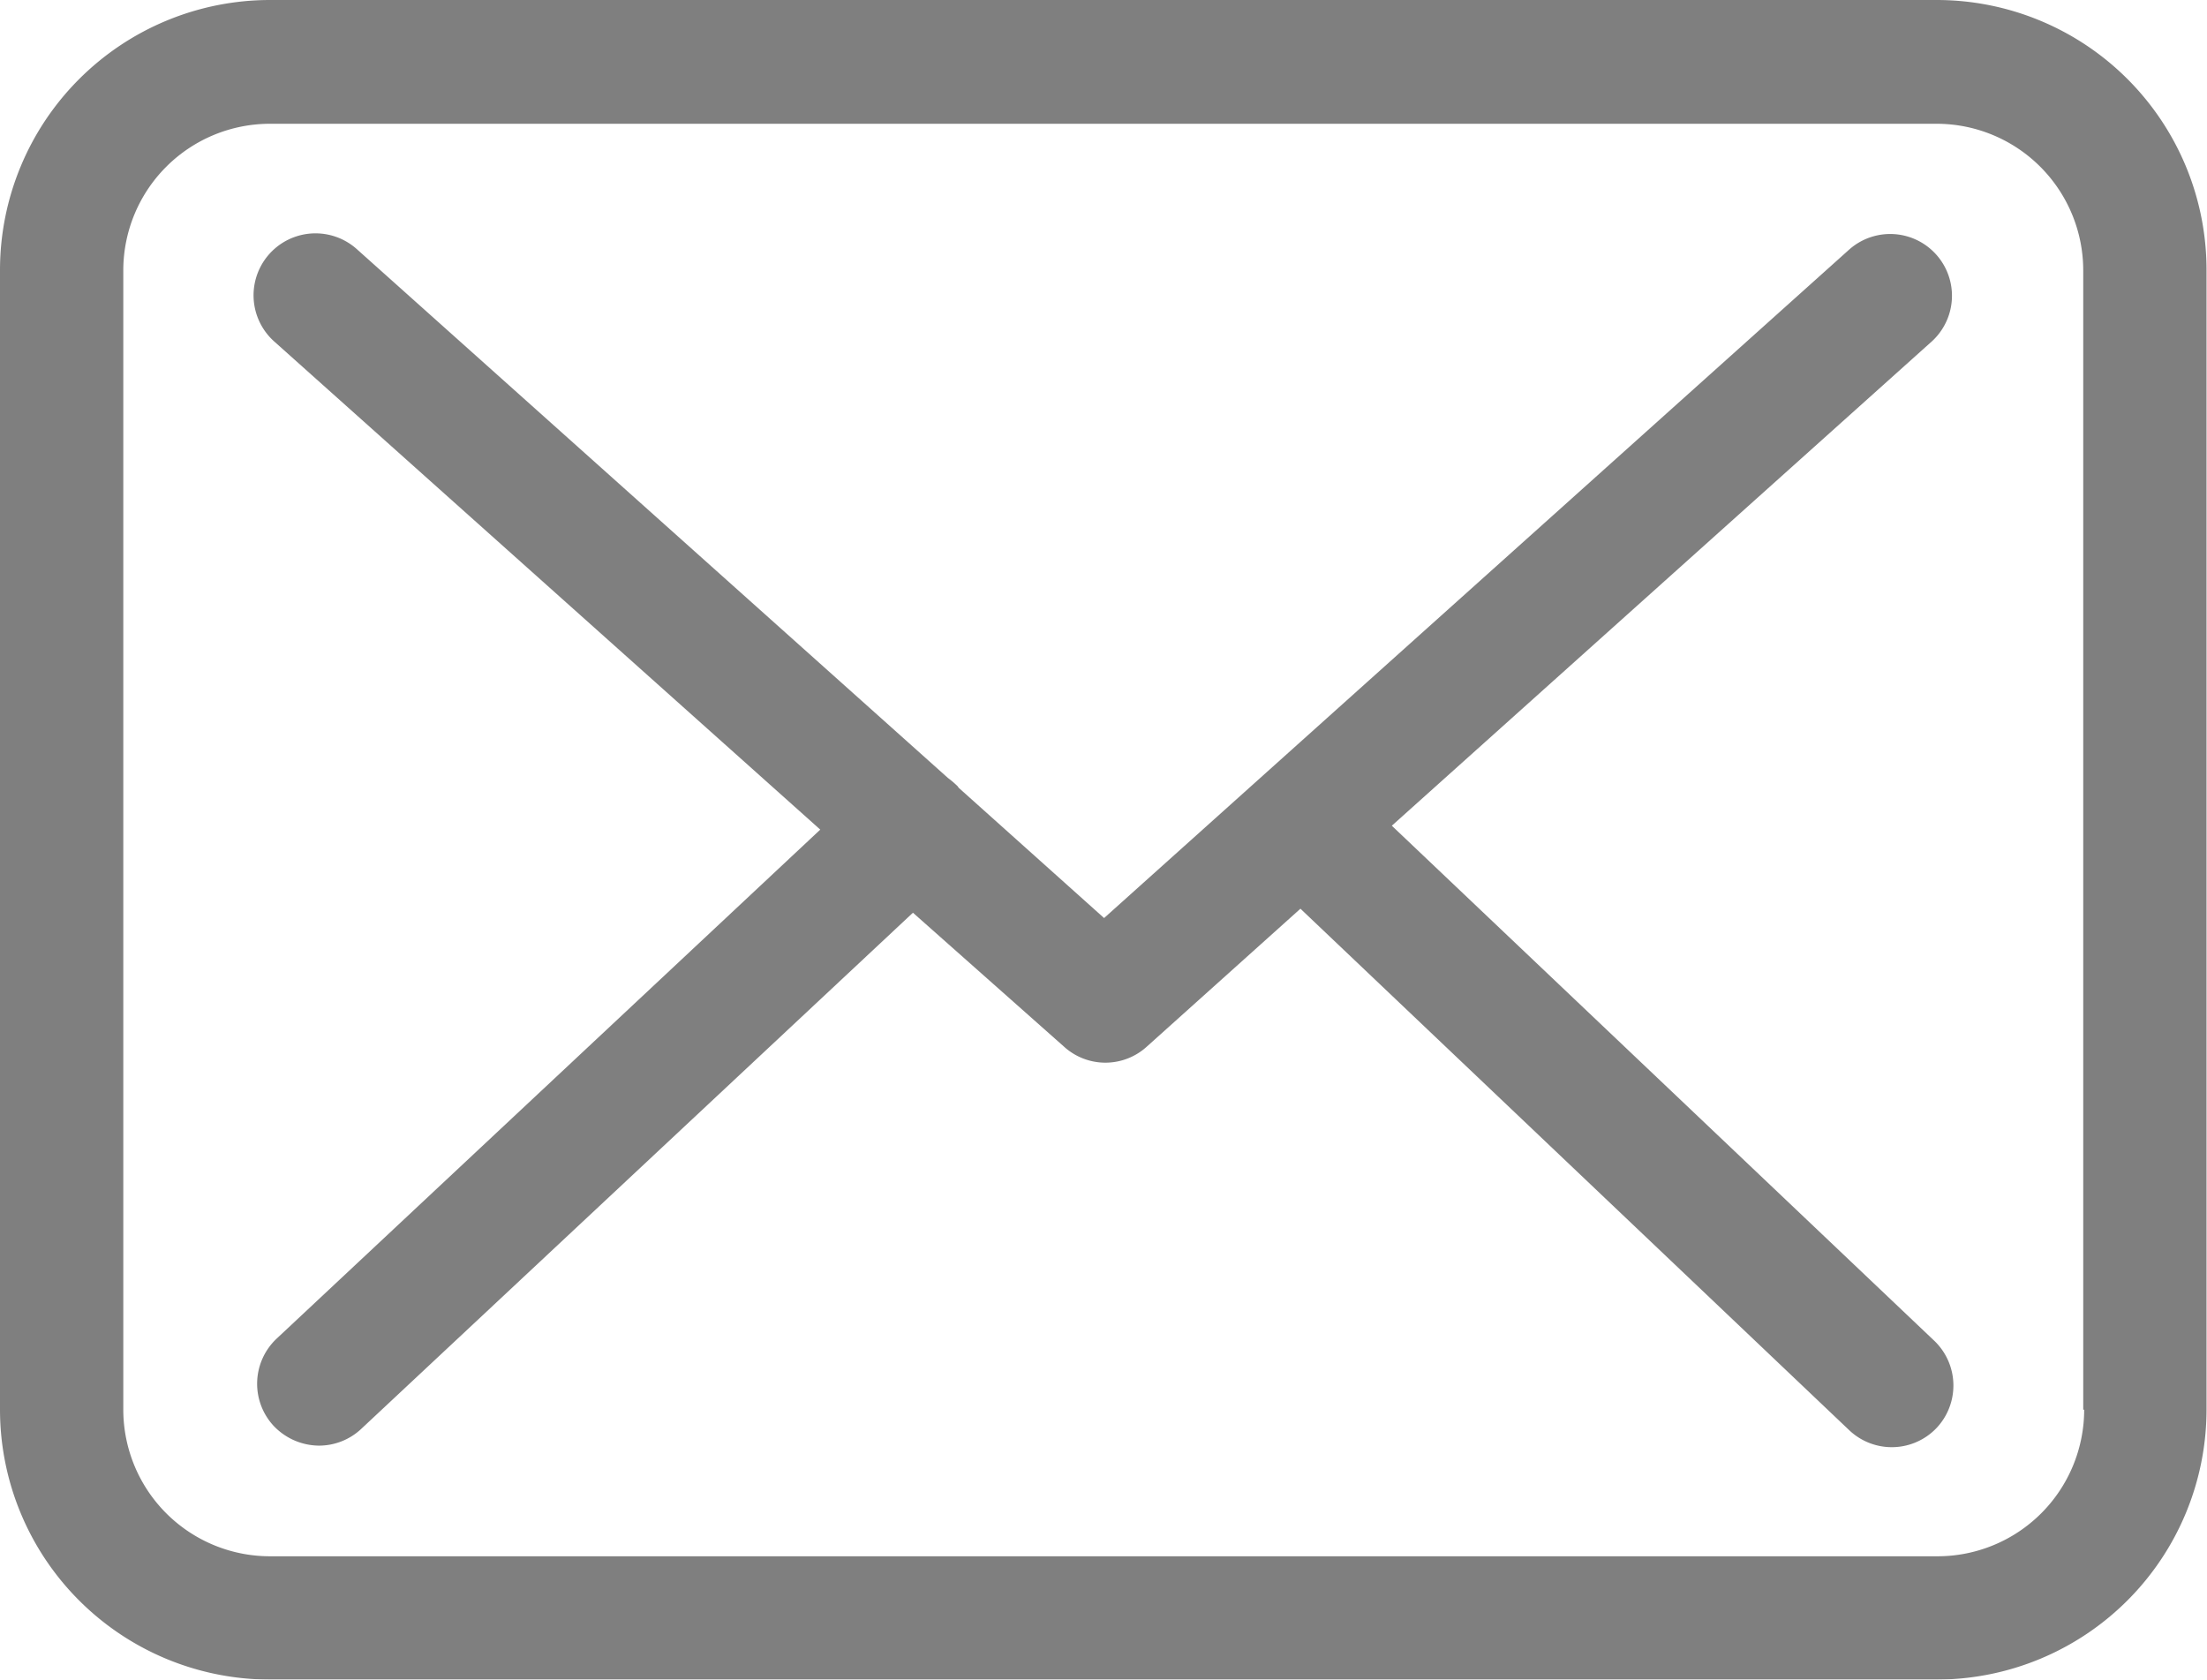 <svg xmlns="http://www.w3.org/2000/svg" width="18.67" height="14.208" viewBox="0 0 18.67 14.208">
  <g id="envelope" transform="translate(0 -57.75)" opacity="0.5">
    <g id="Group_27" data-name="Group 27" transform="translate(0 57.75)">
      <path id="Path_18" data-name="Path 18" d="M16.391,57.75H2.283A2.285,2.285,0,0,0,0,60.033v9.642a2.285,2.285,0,0,0,2.283,2.283h14.1a2.285,2.285,0,0,0,2.283-2.283V60.037A2.283,2.283,0,0,0,16.391,57.75Zm1.24,11.925a1.241,1.241,0,0,1-1.24,1.24H2.283a1.241,1.241,0,0,1-1.24-1.24V60.037a1.241,1.241,0,0,1,1.24-1.24h14.1a1.241,1.241,0,0,1,1.24,1.24v9.638Z" transform="translate(0 -57.75)"/>
      <path id="Path_19" data-name="Path 19" d="M65.373,113.911l4.566-4.095a.522.522,0,1,0-.7-.776l-6.3,5.652-1.228-1.1s-.008-.008-.008-.012a.772.772,0,0,0-.085-.073l-5-4.473a.523.523,0,0,0-.7.78l4.62,4.13-4.6,4.307a.524.524,0,0,0-.023.738.534.534,0,0,0,.382.166.523.523,0,0,0,.355-.139l4.67-4.369L62.6,115.78a.52.52,0,0,0,.7,0l1.3-1.167,4.643,4.412a.523.523,0,0,0,.738-.019.524.524,0,0,0-.019-.738Z" transform="translate(-53.599 -106.926)"/>
    </g>
  </g>
</svg>
